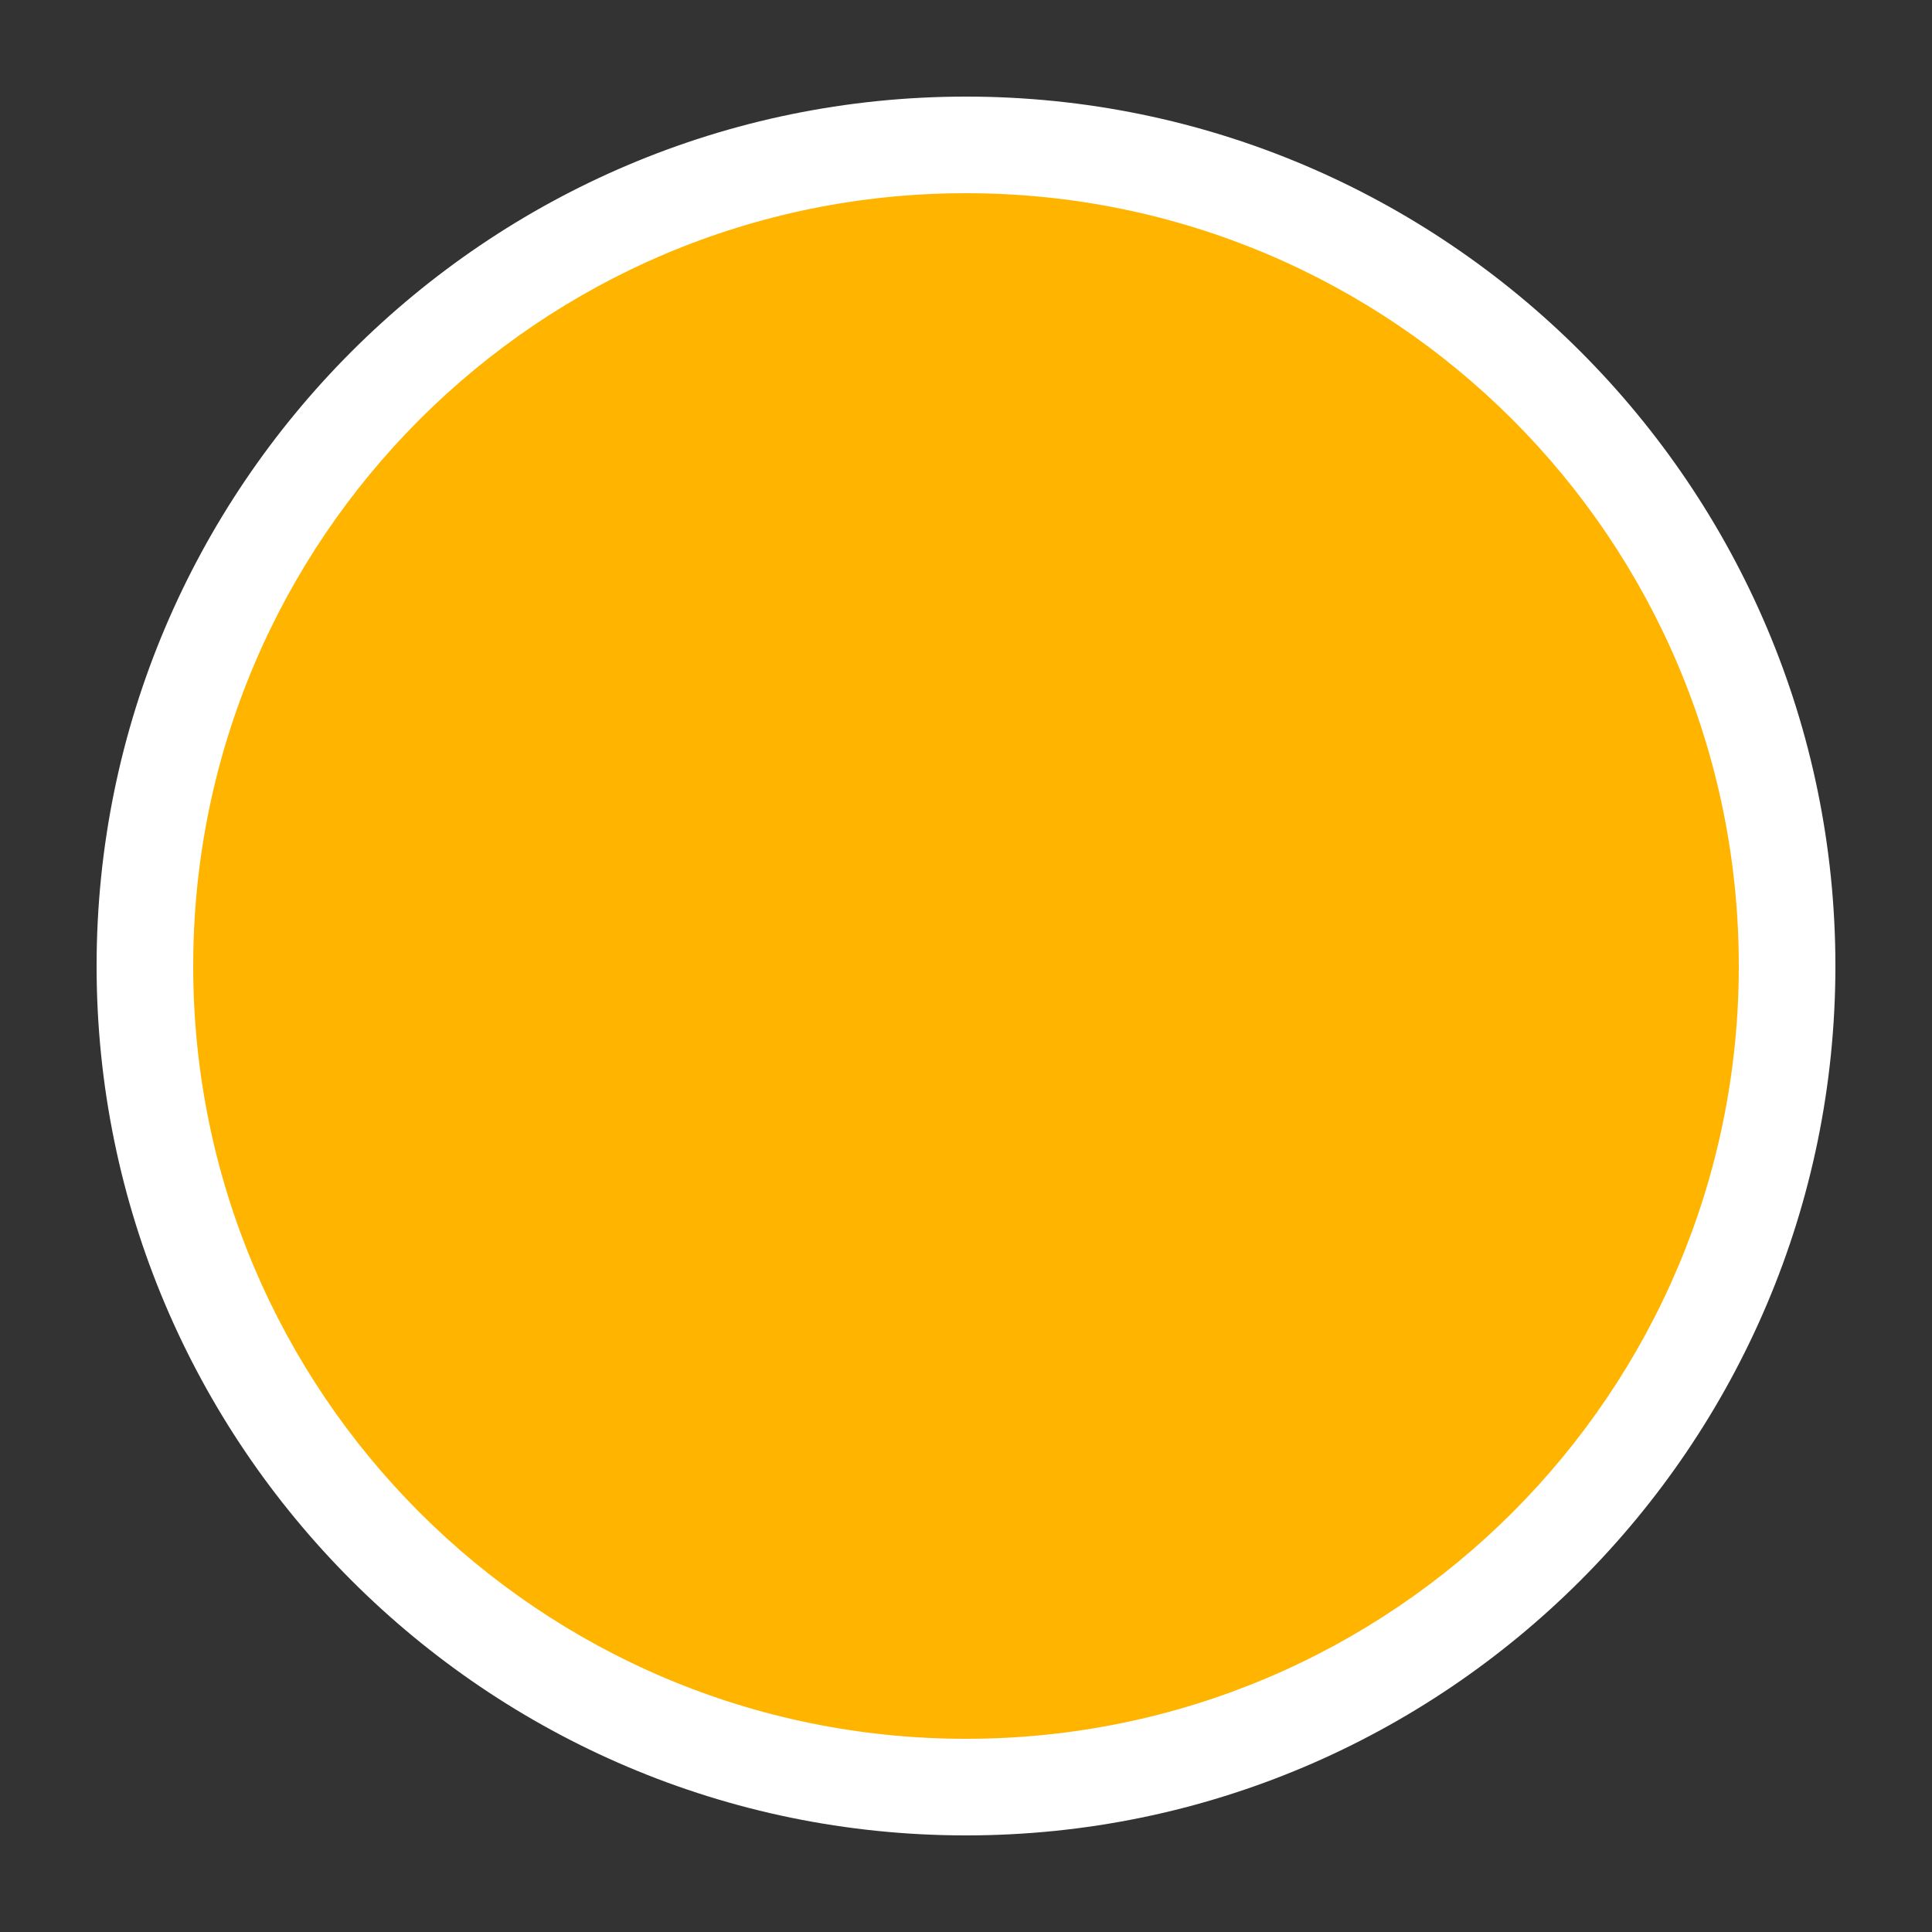 <?xml version="1.0" encoding="utf-8"?>
<!-- Generator: Adobe Illustrator 21.0.2, SVG Export Plug-In . SVG Version: 6.00 Build 0)  -->
<svg version="1.1" id="Layer_1" xmlns="http://www.w3.org/2000/svg" xmlns:xlink="http://www.w3.org/1999/xlink" x="0px" y="0px"
	 viewBox="0 0 40 40" style="enable-background:new 0 0 40 40;" xml:space="preserve">
<rect x="0" y="0" width="40" height="40" fill="#333333" stroke="none"/>
<style type="text/css">
	.st0{fill:#FFFFFF;}
	.st1{opacity:0.08;fill:#444444;}
	.st2{opacity:0.16;fill:#444444;}
	.st3{fill:#07C1E4;}
	.st4{fill:#05A1BF;}
	.st5{opacity:0.5;fill:#FF4444;}
	.st6{fill:#444444;}
	.st7{fill:#0000F9;}
	.st8{opacity:0.5;fill:#FFF800;}
	.st9{fill:#E3E3E3;}
	.st10{fill:#D4D4D4;}
	.st11{fill:#F0F0F0;}
	.st12{fill:#30D557;}
	.st13{fill:#FF513D;}
	.st14{fill:#FFB400;}
	.st15{fill:#FF0000;}
</style>
<g>
	<path class="st14" d="M20,37c-9.374,0-17-7.626-17-17S10.626,3,20,3s17,7.626,17,17S29.374,37,20,37z"/>
	<path class="st0" d="M20,4c8.836,0,16,7.163,16,16s-7.164,16-16,16S4,28.837,4,20S11.164,4,20,4 M20,2
		C10.075,2,2,10.075,2,20s8.075,18,18,18s18-8.075,18-18S29.925,2,20,2L20,2z"/>
</g>
</svg>
